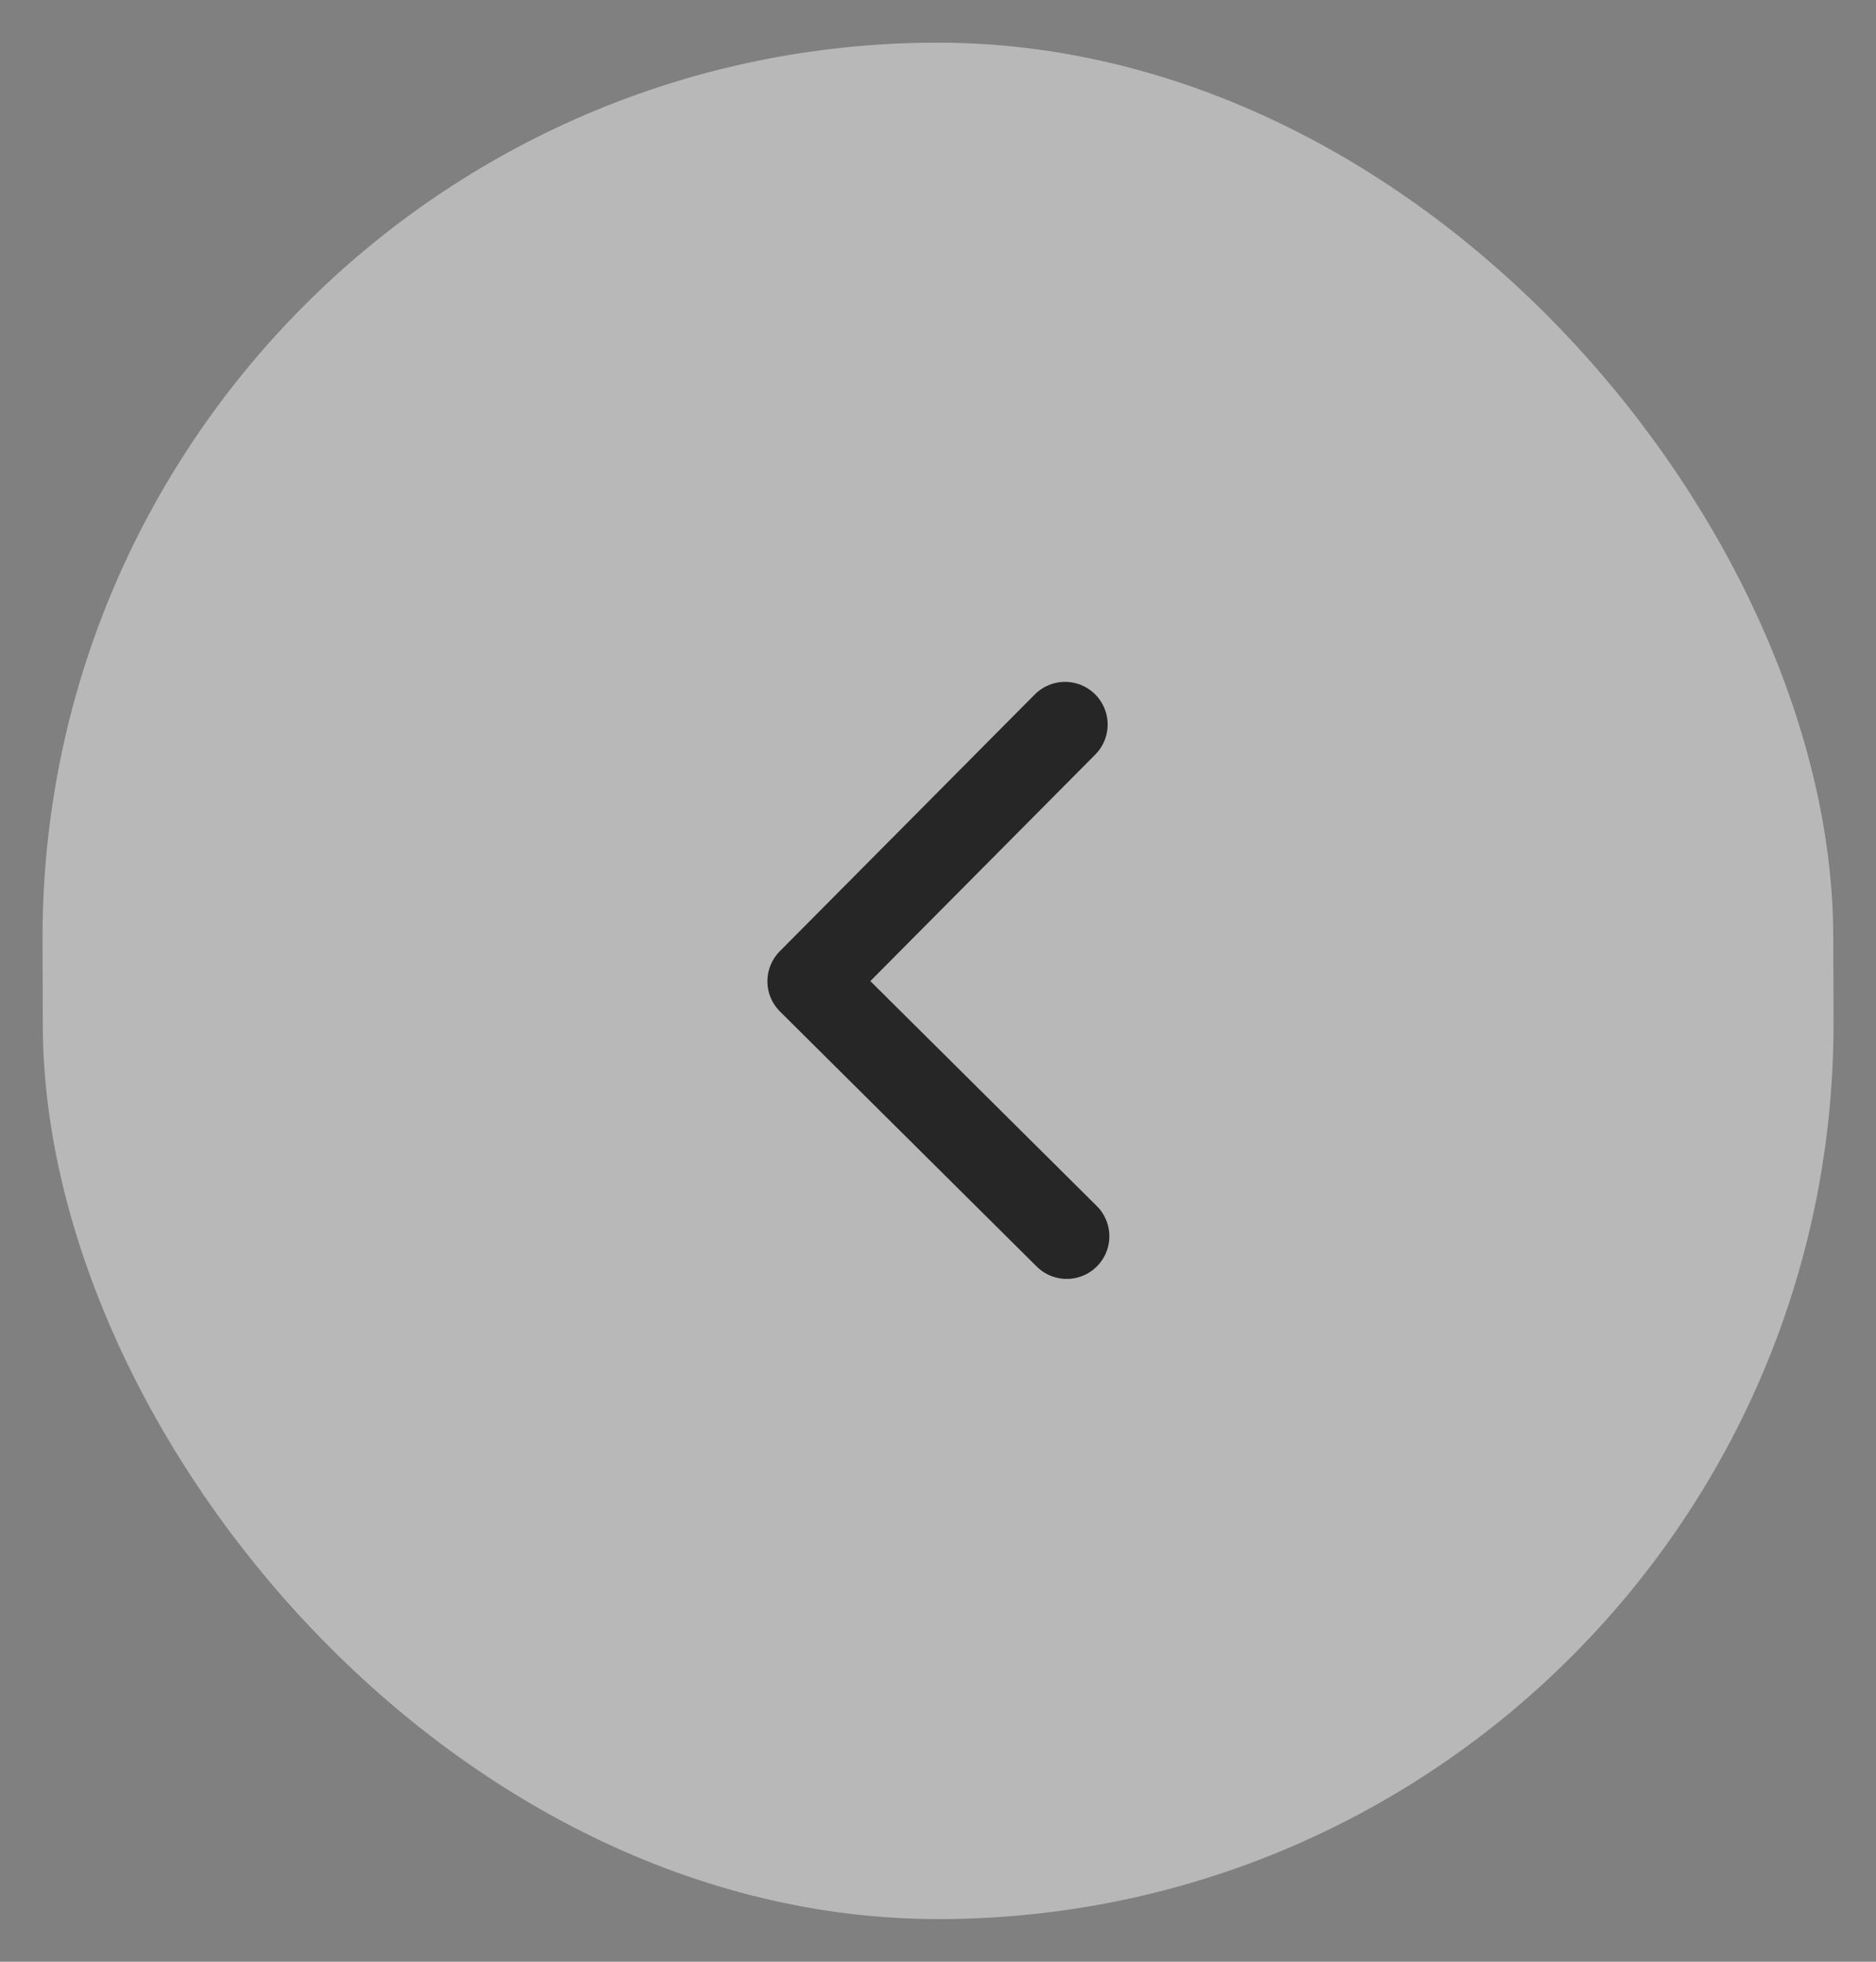 <svg width="44" height="46" viewBox="0 0 44 46" fill="none" xmlns="http://www.w3.org/2000/svg">
<rect x="0" y="0" width="44" height="46" fill="#808080" stroke="none"/>
<g opacity="0.7">
<rect x="0.926" y="1.072" width="42" height="44" rx="21" transform="rotate(-0.195 0.926 1.072)" fill="#F2F2F2" fill-opacity="0.7"/>
<path d="M25.019 28.989L18.999 23.01L24.979 16.989" stroke="black" stroke-width="2" stroke-linecap="round" stroke-linejoin="round"/>
</g>
</svg>
